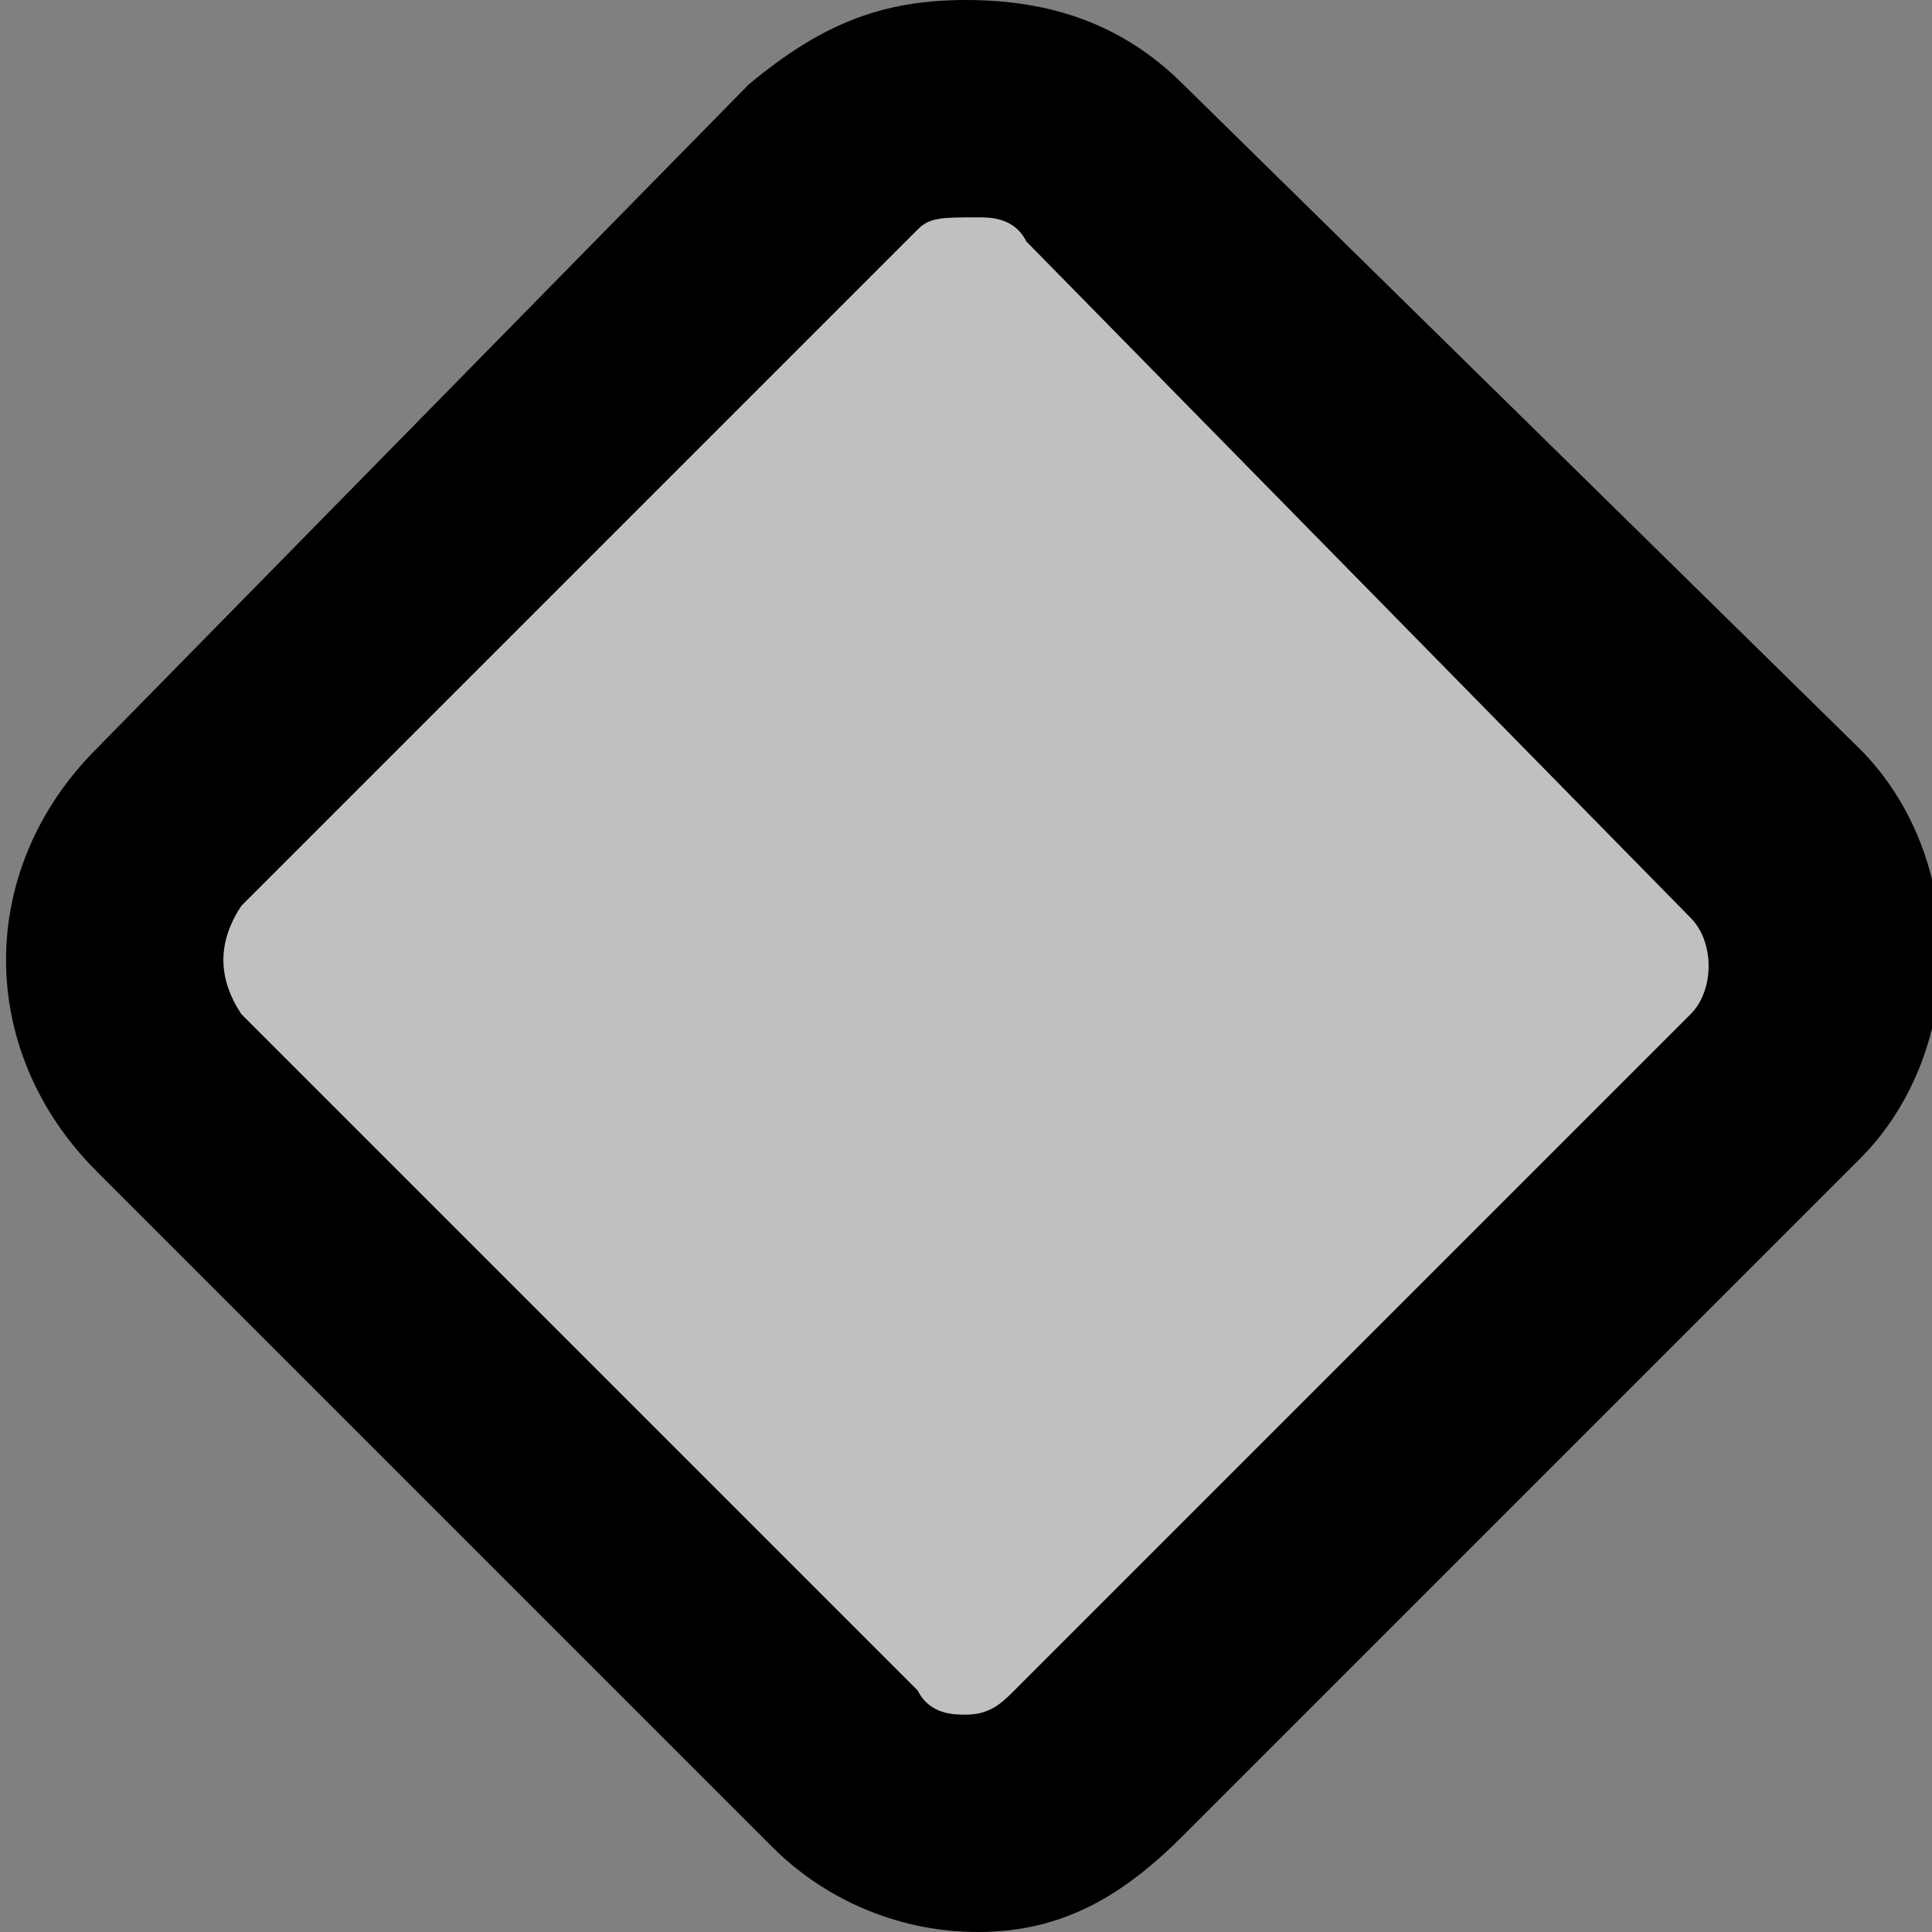 <?xml version="1.0" encoding="utf-8"?>
<!-- Generator: Adobe Illustrator 23.0.0, SVG Export Plug-In . SVG Version: 6.00 Build 0)  -->
<svg version="1.1" id="Layer_1" xmlns="http://www.w3.org/2000/svg" xmlns:xlink="http://www.w3.org/1999/xlink" x="0px" y="0px"
	 viewBox="0 0 16 16" style="enable-background:new 0 0 16 16;" xml:space="preserve">
<rect x="0" y="0" width="16" height="16" fill="#808080" stroke="none"/>
<style type="text/css">
	.st0{opacity:0.5;fill:#FFFFFF;}
</style>
<path class="st0" d="M8.1,15c-0.4,0-0.8-0.2-1.1-0.4L1.4,9c-0.6-0.6-0.6-1.5,0-2.1l5.6-5.6C7.2,1,7.6,0.9,8.1,0.9s0.8,0.2,1.1,0.4
	l5.6,5.6c0.6,0.6,0.6,1.5,0,2.1l-5.6,5.6C8.8,14.9,8.4,15,8.1,15z"/>
<path d="M8.1,1.8c0.1,0,0.3,0,0.4,0.2L14,7.6c0.2,0.2,0.2,0.6,0,0.8L8.4,14c-0.1,0.1-0.2,0.2-0.4,0.2c-0.1,0-0.3,0-0.4-0.2L2,8.4
	C1.8,8.1,1.8,7.8,2,7.5l5.6-5.6C7.7,1.8,7.8,1.8,8.1,1.8 M8,0C7.3,0,6.8,0.2,6.2,0.7L0.8,6.2c-1,1-1,2.5,0,3.5l5.6,5.6
	c0.4,0.4,1,0.7,1.7,0.7s1.2-0.3,1.7-0.8l5.6-5.6c0.9-0.9,0.9-2.5,0-3.4L9.8,0.7C9.3,0.2,8.7,0,8,0z"/>
</svg>
